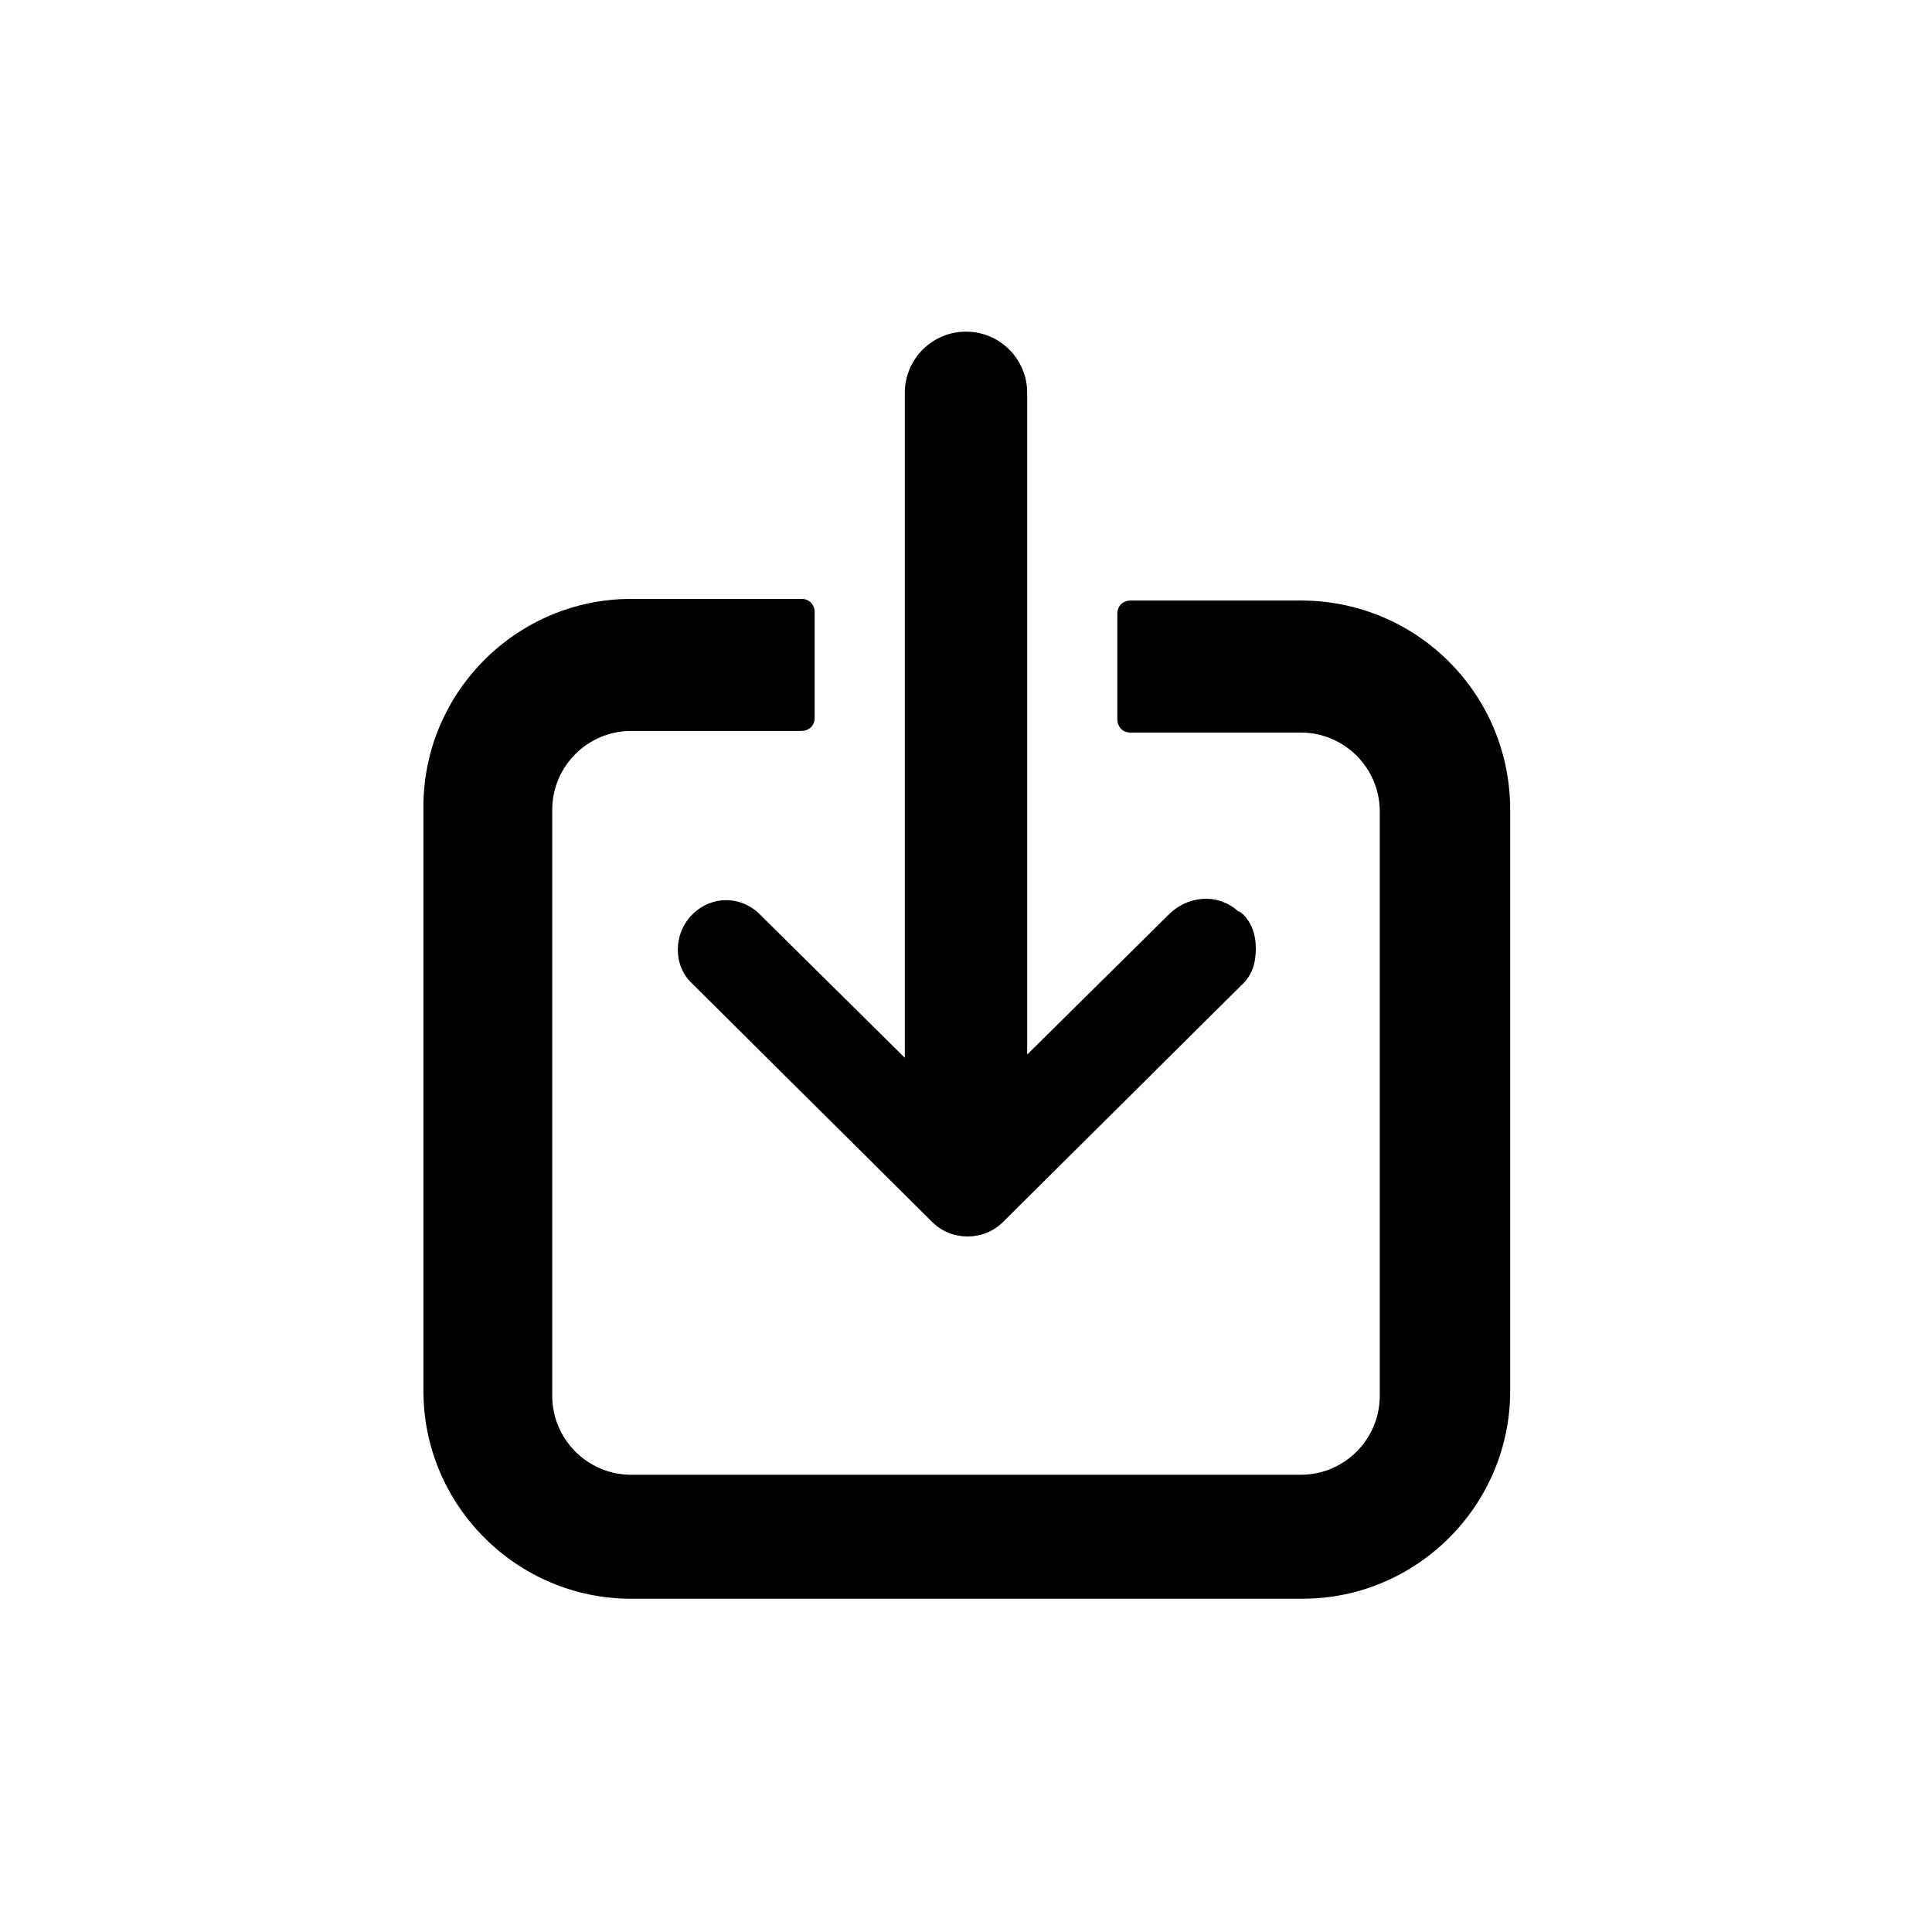 <?xml version="1.0" encoding="utf-8"?>
<!-- Generator: Adobe Illustrator 28.2.0, SVG Export Plug-In . SVG Version: 6.00 Build 0)  -->
<svg version="1.1" id="document-save" xmlns="http://www.w3.org/2000/svg" xmlns:xlink="http://www.w3.org/1999/xlink" x="0px"
	 y="0px" viewBox="0 0 120 120" style="enable-background:new 0 0 120 120;" xml:space="preserve">
<style type="text/css">
	.st0{fill:none;}
</style>
<rect id="BG" y="0" class="st0" width="120" height="120"/>
<g>
	<path d="M80.8,37.3H70.2c-0.4,0-0.8,0.3-0.8,0.8v6.6c0,0.4,0.3,0.8,0.8,0.8h10.6c2.7,0,4.9,2.2,4.9,4.9v36.3c0,2.7-2.2,4.9-4.9,4.9
		H39.2c-2.7,0-4.9-2.2-4.9-4.9V50.3c0-2.7,2.2-4.9,4.9-4.9h10.6c0.4,0,0.8-0.3,0.8-0.8v-6.6c0-0.4-0.3-0.8-0.8-0.8H39.2
		c-7.1,0-12.9,5.8-12.9,12.9v36.3c0,7.1,5.8,12.9,12.9,12.9h41.7c7.1,0,12.9-5.8,12.9-12.9V50.3C93.8,43.1,88,37.3,80.8,37.3z"/>
	<path d="M43,56.8c-1.2,1.2-1.2,3.2,0,4.3l14.9,14.8c0.6,0.6,1.4,0.9,2.2,0.9s1.6-0.3,2.2-0.9l14.9-14.8c0.6-0.6,0.8-1.3,0.8-2.2
		c0-0.9-0.3-1.7-0.9-2.2c0,0-0.1-0.1-0.2-0.1c-1.2-1.1-3-1-4.2,0.1l-8.9,8.8V24.4c0-2.1-1.7-3.8-3.8-3.8s-3.8,1.7-3.8,3.8v41.3
		l-8.9-8.8C46.1,55.6,44.2,55.6,43,56.8z"/>
</g>
</svg>
